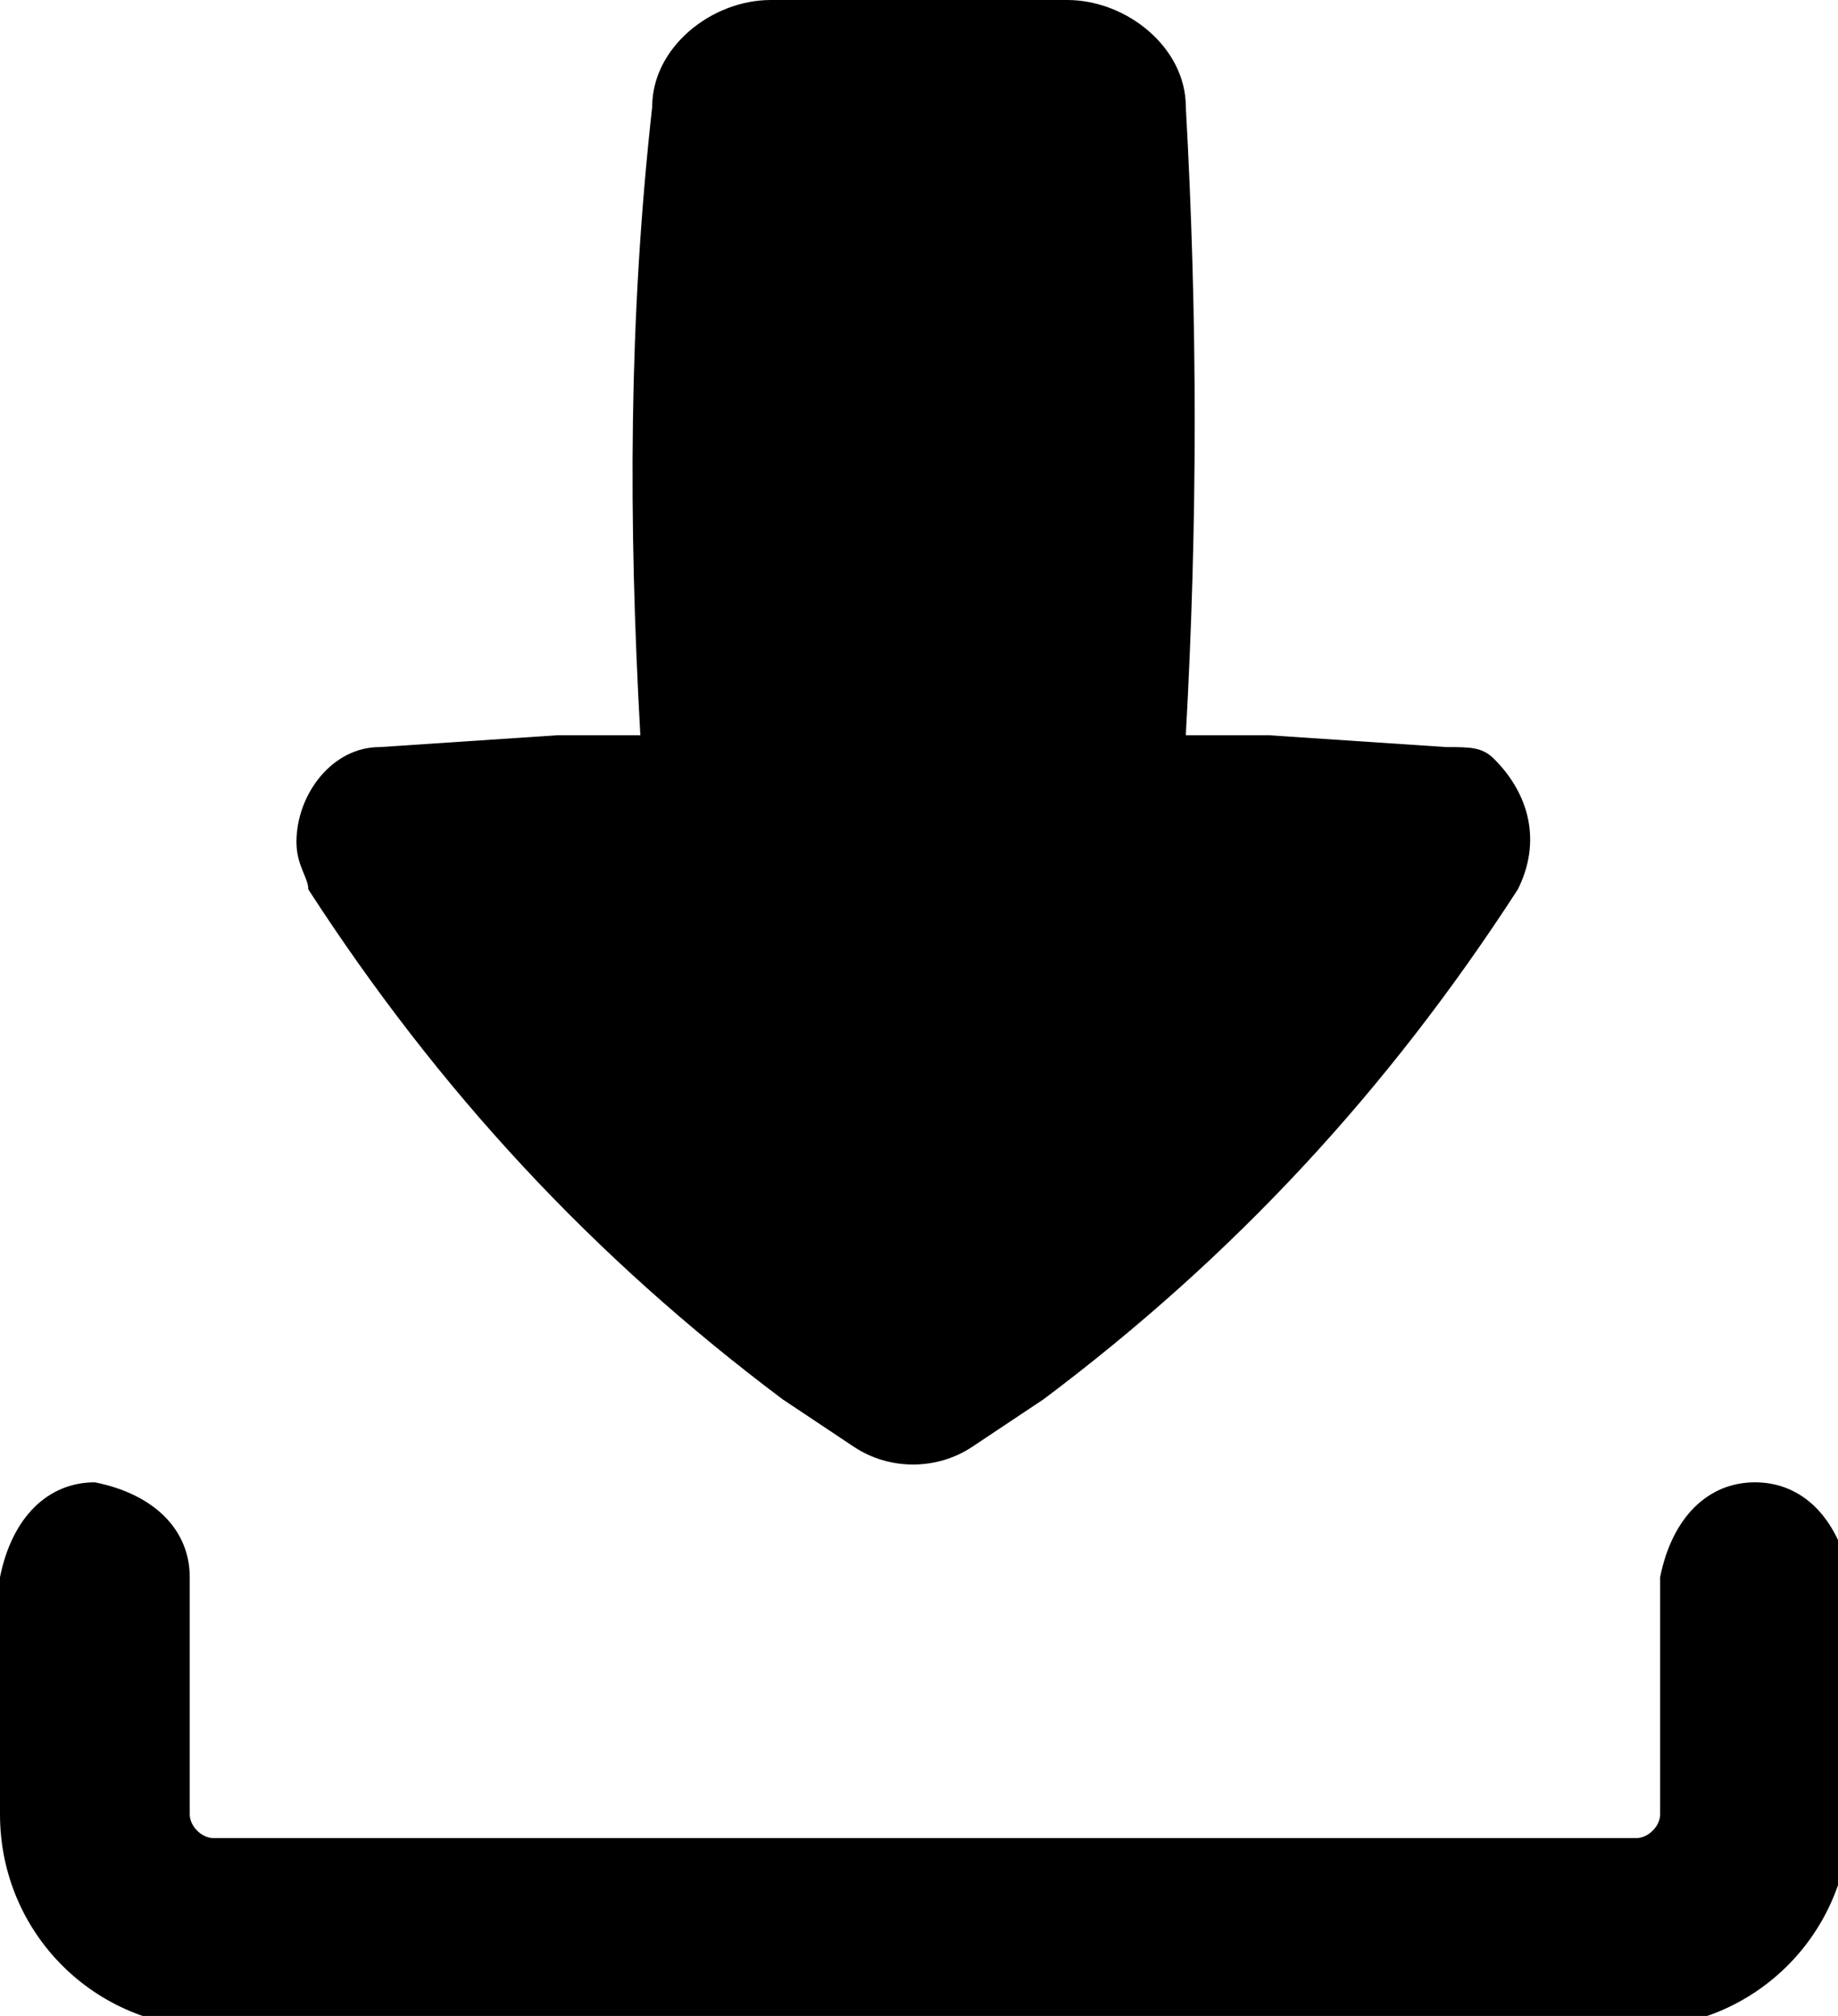 <?xml version="1.0" encoding="utf-8"?>
<!-- Generator: Adobe Illustrator 25.0.0, SVG Export Plug-In . SVG Version: 6.00 Build 0)  -->
<svg version="1.1" id="Capa_1" xmlns="http://www.w3.org/2000/svg" xmlns:xlink="http://www.w3.org/1999/xlink" x="0px" y="0px"
	 viewBox="0 0 15.5 17" style="enable-background:new 0 0 15.5 17;" xml:space="preserve">
<g>
	<path d="M14.8,12.5c-0.4,0-0.7,0.3-0.8,0.8v2c0,0.1-0.1,0.2-0.2,0.2h-12c-0.1,0-0.2-0.1-0.2-0.2v-2c0-0.4-0.3-0.7-0.8-0.8
		c-0.4,0-0.7,0.3-0.8,0.8v2c0,1,0.8,1.8,1.8,1.8h12c1,0,1.8-0.8,1.8-1.8v-2C15.5,12.8,15.2,12.5,14.8,12.5z"/>
	<path d="M6.6,11.8l0.6,0.4c0.3,0.2,0.7,0.2,1,0l0.6-0.4c1.6-1.2,2.9-2.6,4-4.3c0.2-0.4,0.1-0.8-0.2-1.1c-0.1-0.1-0.2-0.1-0.4-0.1
		l-1.5-0.1H10c0.1-1.8,0.1-3.5,0-5.3C10,0.4,9.5,0,9,0H6.5c-0.5,0-1,0.4-1,0.9C5.3,2.7,5.3,4.4,5.4,6.2H4.7L3.2,6.3
		c-0.4,0-0.7,0.4-0.7,0.8c0,0.2,0.1,0.3,0.1,0.4C3.7,9.2,5,10.6,6.6,11.8z"/>
</g>
</svg>
